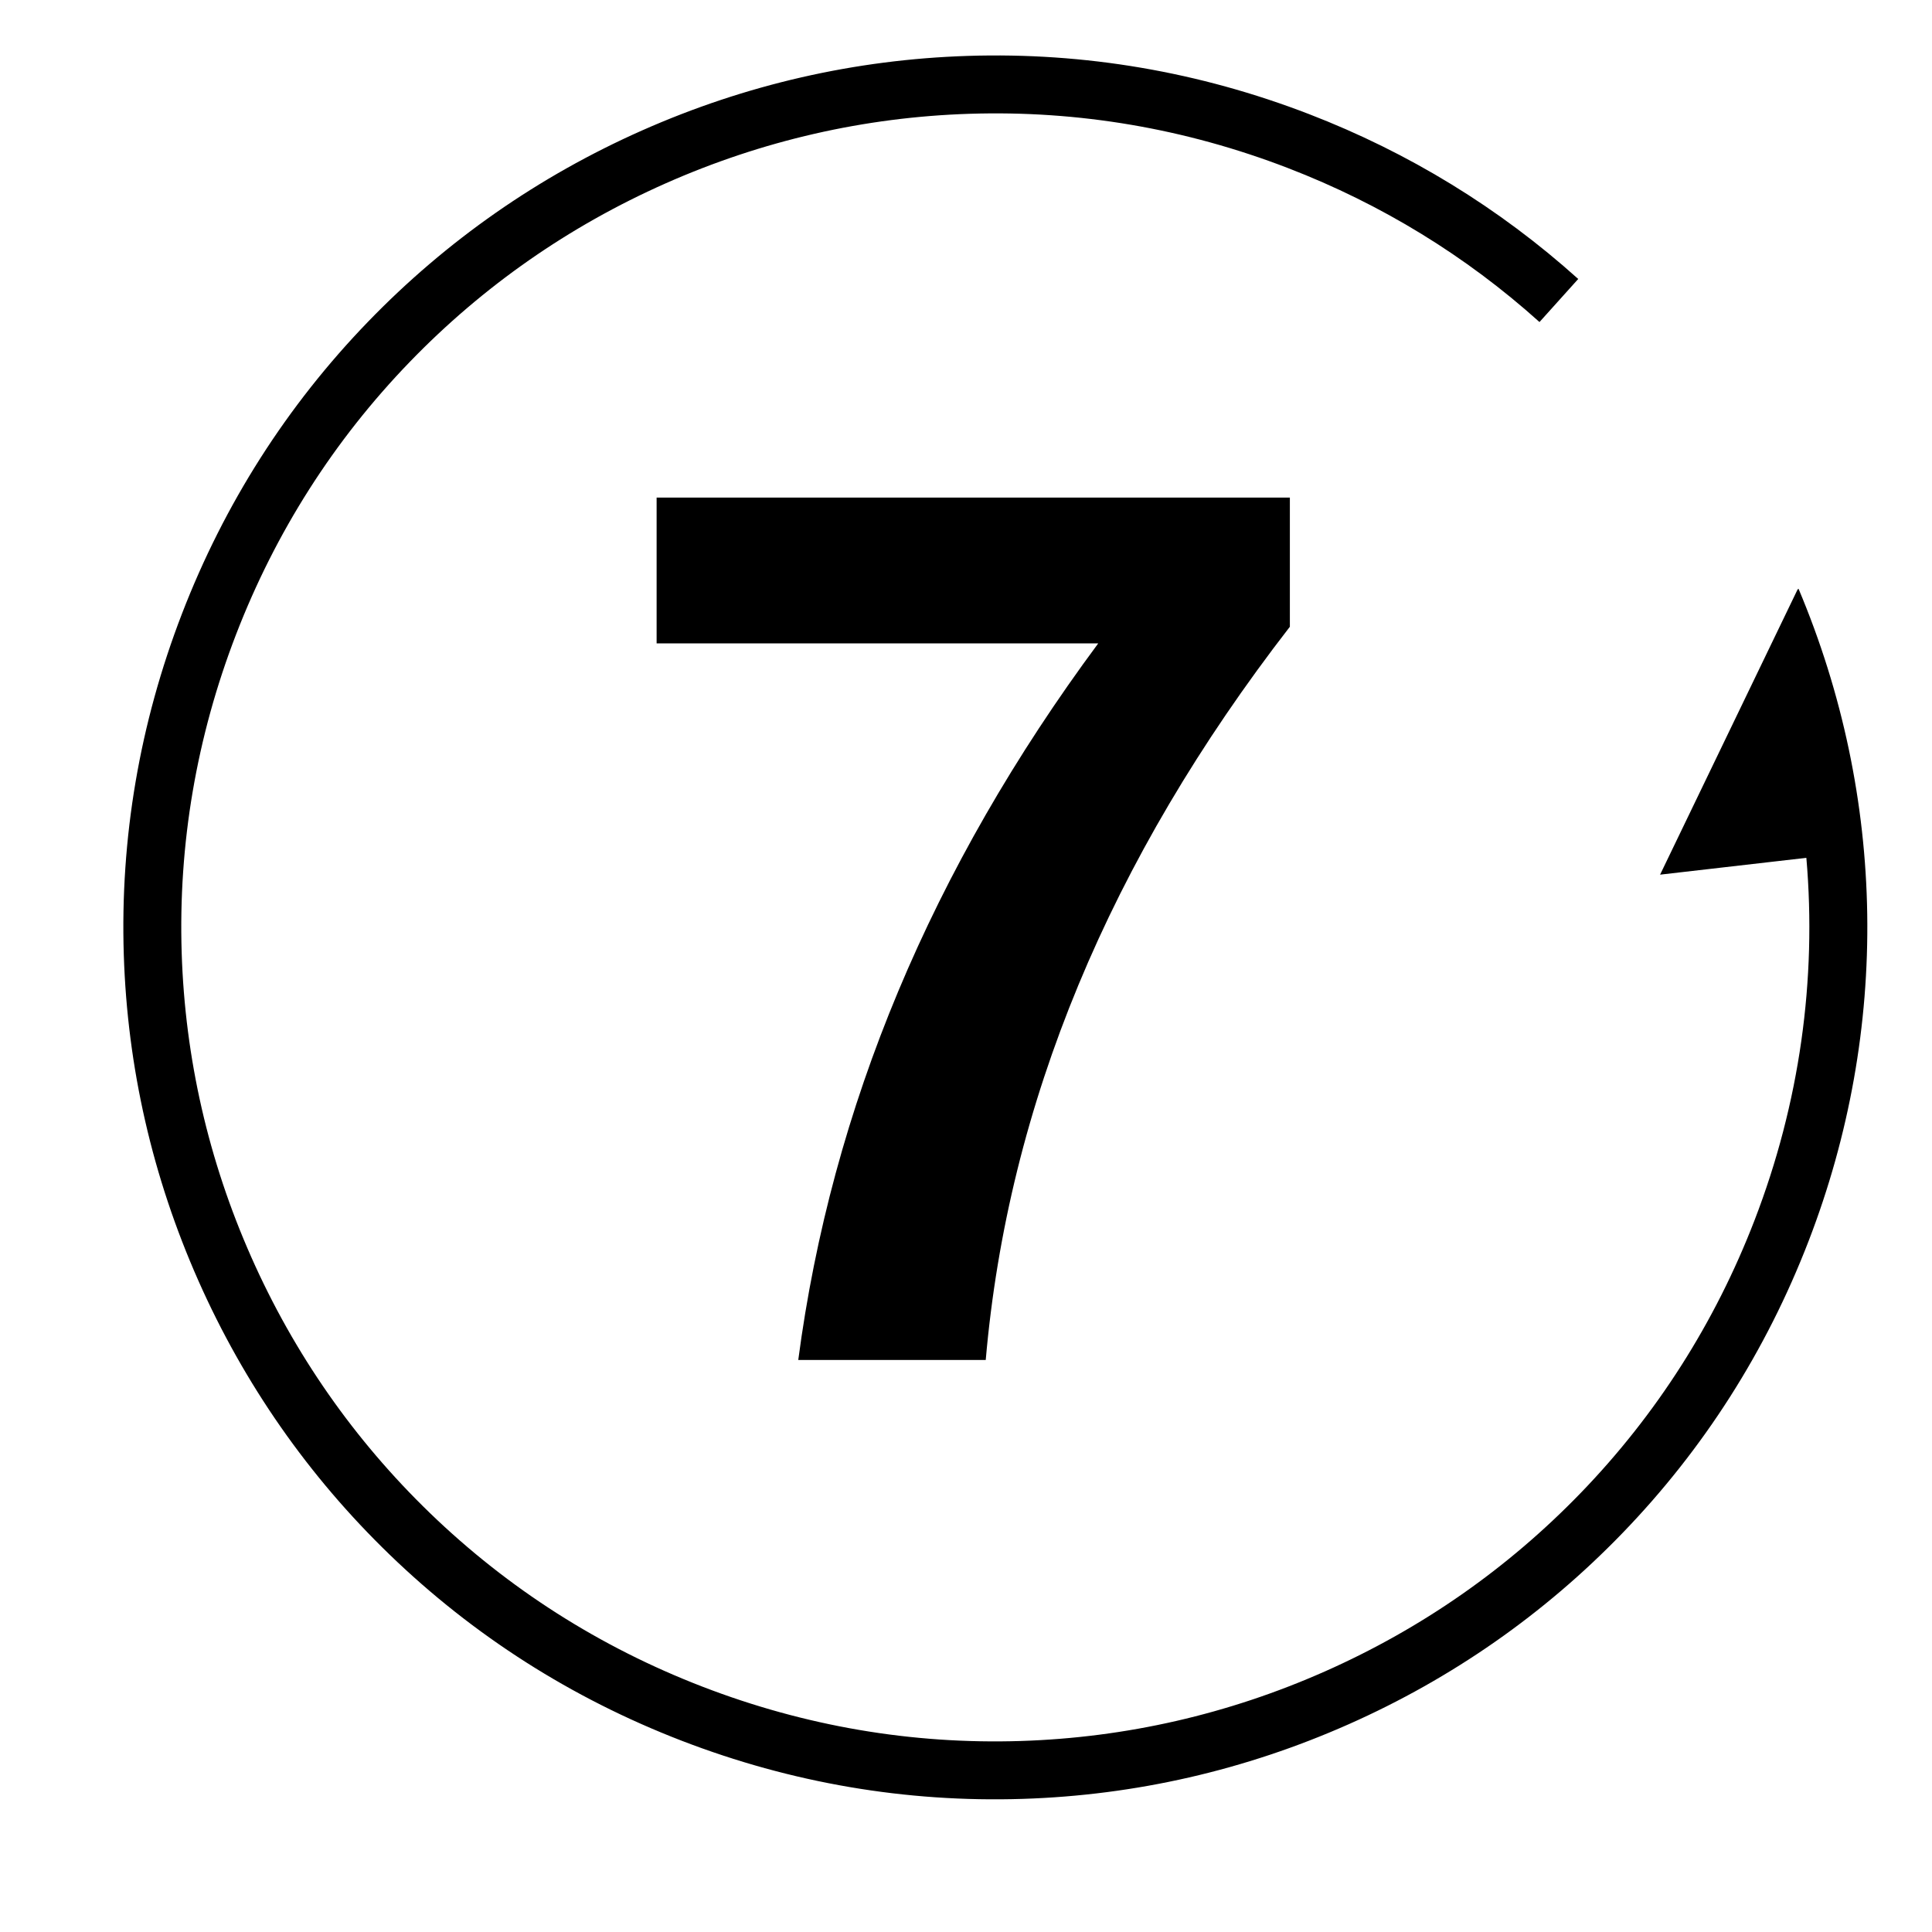 <?xml version="1.0" standalone="no"?><!DOCTYPE svg PUBLIC "-//W3C//DTD SVG 1.1//EN" "http://www.w3.org/Graphics/SVG/1.1/DTD/svg11.dtd"><svg t="1757342432831" class="icon" viewBox="0 0 1024 1024" version="1.1" xmlns="http://www.w3.org/2000/svg" p-id="4232" xmlns:xlink="http://www.w3.org/1999/xlink" width="200" height="200"><path d="M 953.237 312 c 0 0 -0.07 0.19 -0.195 0.542 l -0.077 -0.542 l -73.084 151.585 l 77.526 -8.919 c 5.582 64.583 -3.538 130.081 -27.468 192.11 c -20.96 54.332 -51.929 102.927 -92.044 144.437 c -38.753 40.099 -84.373 71.942 -135.594 94.645 c -51.221 22.702 -105.453 35.118 -161.189 36.899 c -57.697 1.845 -114.5 -7.848 -168.831 -28.807 c -54.332 -20.96 -102.928 -51.929 -144.438 -92.044 c -40.098 -38.753 -71.942 -84.373 -94.645 -135.594 c -22.702 -51.221 -35.118 -105.453 -36.899 -161.189 c -1.844 -57.696 7.848 -114.5 28.808 -168.831 c 20.96 -54.332 51.929 -102.928 92.043 -144.438 c 38.753 -40.098 84.375 -71.942 135.594 -94.645 c 51.221 -22.702 105.454 -35.118 161.189 -36.899 c 57.696 -1.844 114.5 7.848 168.831 28.808 c 49.39 19.054 94.205 46.496 133.2 81.567 l 20.529 -22.826 c -41.785 -37.579 -89.789 -66.98 -142.679 -87.383 c -58.186 -22.447 -119.037 -32.827 -180.862 -30.85 c -59.707 1.909 -117.795 15.204 -172.647 39.517 c -54.853 24.313 -103.715 58.422 -145.23 101.377 c -42.987 44.479 -76.164 96.535 -98.611 154.722 C 74.015 383.427 63.635 444.28 65.612 506.105 c 1.908 59.708 15.204 117.795 39.517 172.647 c 24.313 54.853 58.422 103.716 101.377 145.231 c 44.479 42.987 96.535 76.164 154.722 98.611 c 58.186 22.447 119.037 32.827 180.862 30.85 c 59.708 -1.908 117.795 -15.204 172.647 -39.518 c 54.853 -24.313 103.716 -58.421 145.23 -101.377 c 42.987 -44.479 76.164 -96.535 98.611 -154.722 C 1001.87 545.607 999.978 422.788 953.237 312 Z" p-id="4233"></path><path d="M 522.46 720.811 c 11.764 -135.42 65.482 -264.973 161.193 -388.625 l 0 -68.451 L 348.02 263.733 l 0 77.284 l 234.058 0 c -88.323 119.238 -141.317 245.858 -158.982 379.792 L 522.46 720.811 Z" p-id="4234"></path></svg>